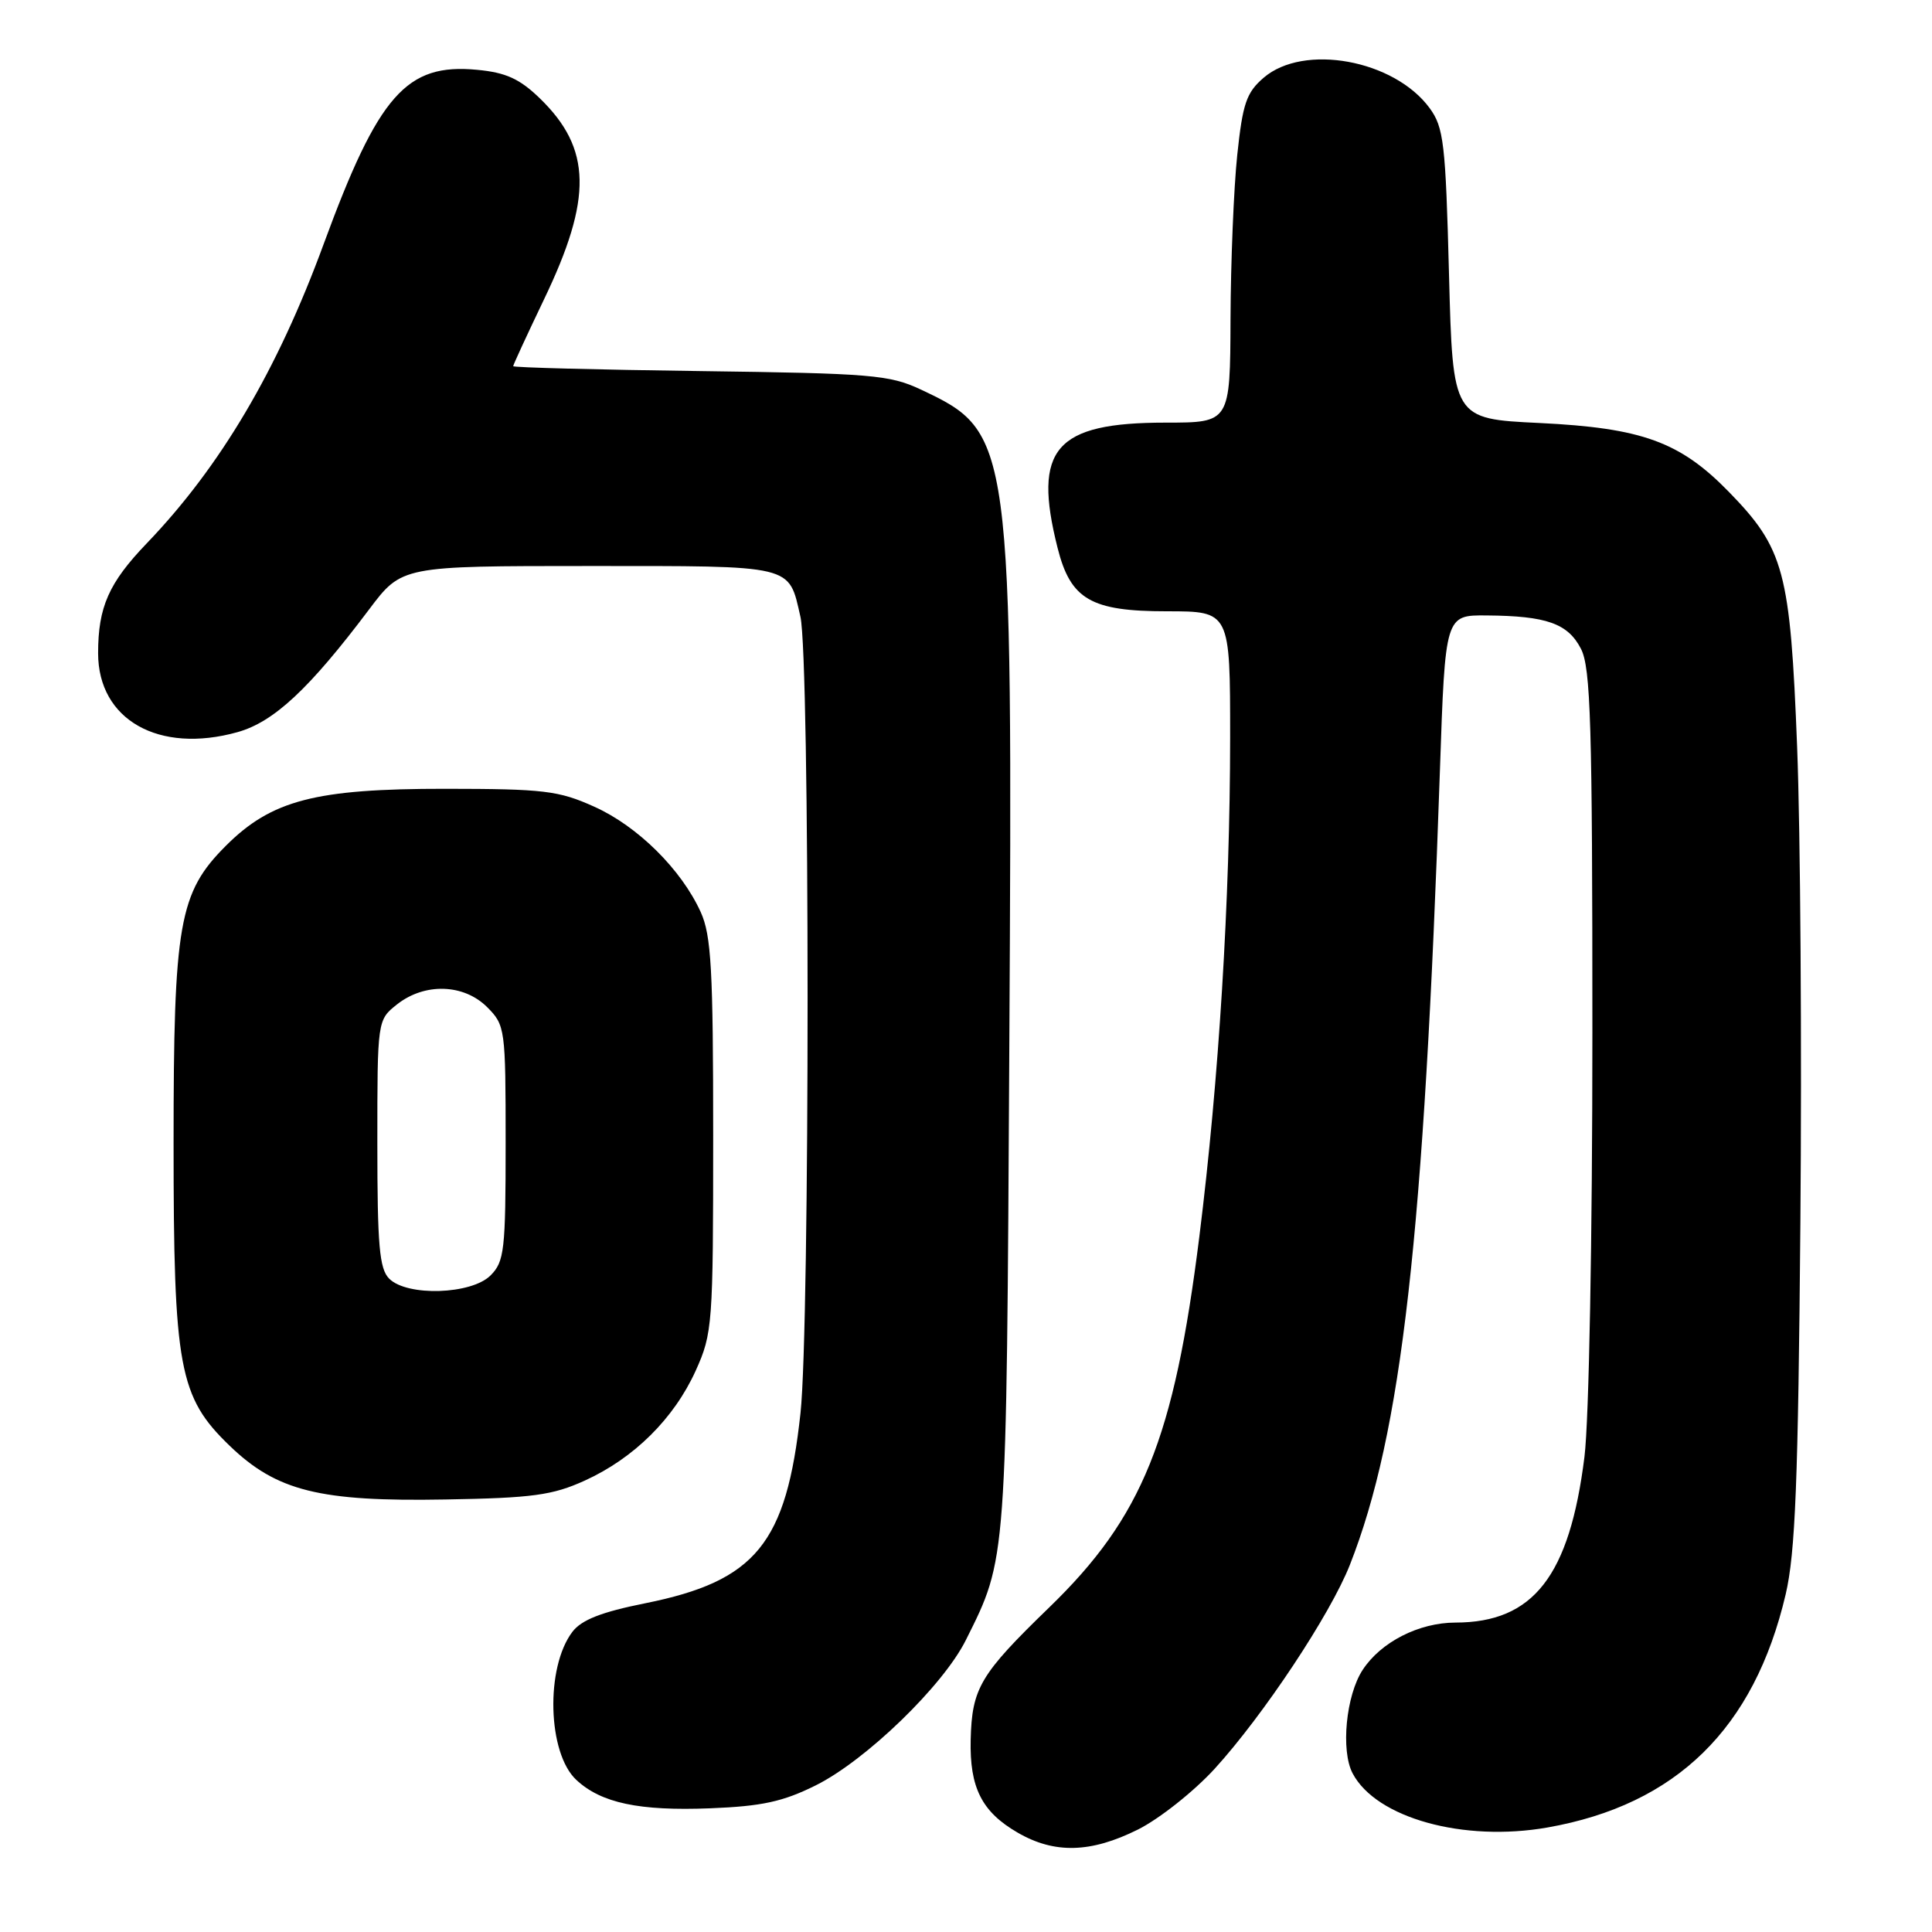 <?xml version="1.0" encoding="UTF-8" standalone="no"?>
<!DOCTYPE svg PUBLIC "-//W3C//DTD SVG 1.1//EN" "http://www.w3.org/Graphics/SVG/1.1/DTD/svg11.dtd" >
<svg xmlns="http://www.w3.org/2000/svg" xmlns:xlink="http://www.w3.org/1999/xlink" version="1.1" viewBox="0 0 256 256">
 <g >
 <path fill="currentColor"
d=" M 150.77 242.43 C 153.61 241.01 158.18 237.39 160.93 234.39 C 167.39 227.31 176.29 213.91 178.87 207.34 C 185.74 189.88 188.69 163.84 190.80 102.00 C 191.50 81.50 191.50 81.50 197.00 81.55 C 204.92 81.61 207.75 82.61 209.48 85.96 C 210.78 88.47 211.00 95.92 211.00 136.73 C 211.00 164.18 210.55 188.16 209.95 193.03 C 207.98 208.83 203.19 214.99 192.85 215.00 C 188.01 215.01 182.98 217.57 180.56 221.27 C 178.35 224.64 177.64 231.97 179.23 234.98 C 182.35 240.90 193.93 244.11 205.06 242.15 C 222.12 239.14 232.44 229.04 236.61 211.26 C 237.89 205.80 238.27 196.34 238.56 162.00 C 238.76 138.62 238.57 110.28 238.13 99.00 C 237.22 75.68 236.42 72.70 229.06 65.15 C 222.60 58.53 217.56 56.71 204.00 56.05 C 192.50 55.50 192.50 55.50 192.00 36.32 C 191.55 18.95 191.30 16.87 189.43 14.32 C 184.73 7.92 172.75 5.73 167.44 10.30 C 165.15 12.27 164.66 13.72 163.94 20.55 C 163.48 24.92 163.08 34.69 163.05 42.25 C 163.00 56.00 163.00 56.00 154.45 56.00 C 139.80 56.00 136.82 59.45 140.13 72.58 C 141.85 79.44 144.55 81.00 154.63 81.00 C 163.00 81.00 163.00 81.00 163.00 97.75 C 162.99 119.18 161.51 143.14 158.92 163.85 C 155.56 190.69 151.38 201.03 139.02 213.00 C 129.87 221.86 128.79 223.68 128.62 230.51 C 128.47 236.87 130.09 240.08 134.84 242.83 C 139.72 245.66 144.52 245.54 150.77 242.43 Z  M 108.09 236.57 C 114.74 233.26 124.96 223.37 127.98 217.32 C 133.43 206.41 133.36 207.36 133.74 138.67 C 134.19 57.95 134.10 57.30 122.00 51.61 C 117.87 49.67 115.47 49.47 92.75 49.17 C 79.14 48.99 68.00 48.70 68.00 48.52 C 68.00 48.34 69.84 44.36 72.08 39.68 C 78.53 26.26 78.39 19.68 71.54 13.04 C 68.86 10.44 67.04 9.61 63.22 9.25 C 53.85 8.35 50.16 12.54 42.89 32.33 C 36.75 49.08 29.19 61.85 19.44 72.00 C 14.42 77.23 13.00 80.43 13.00 86.55 C 13.00 95.38 21.04 99.93 31.48 97.01 C 36.29 95.66 40.98 91.29 48.91 80.75 C 53.24 75.00 53.24 75.00 78.00 75.00 C 105.42 75.00 104.47 74.77 106.06 81.72 C 107.32 87.22 107.33 175.64 106.07 187.24 C 104.20 204.54 100.16 209.49 85.50 212.44 C 79.70 213.60 77.05 214.64 75.85 216.22 C 72.25 220.95 72.55 232.31 76.37 235.85 C 79.65 238.91 84.70 239.98 94.09 239.61 C 100.96 239.34 103.75 238.73 108.09 236.57 Z  M 77.50 196.18 C 84.02 193.21 89.31 187.96 92.19 181.61 C 94.41 176.69 94.50 175.53 94.50 150.50 C 94.50 128.46 94.25 123.95 92.85 120.86 C 90.28 115.20 84.49 109.47 78.74 106.89 C 74.02 104.76 72.06 104.53 59.00 104.52 C 41.80 104.51 35.98 106.02 29.93 112.07 C 23.71 118.29 23.00 122.35 23.00 151.50 C 23.00 181.28 23.71 185.10 30.44 191.58 C 36.66 197.57 42.35 198.99 59.00 198.69 C 70.59 198.49 73.21 198.13 77.50 196.18 Z  M 51.57 169.43 C 50.27 168.13 50.00 165.04 50.00 151.50 C 50.00 135.15 50.00 135.15 52.63 133.07 C 56.29 130.20 61.45 130.36 64.55 133.45 C 66.94 135.85 67.00 136.28 67.00 151.45 C 67.00 165.67 66.83 167.17 65.00 169.00 C 62.46 171.54 53.95 171.81 51.57 169.43 Z "/>
</g>
</svg>